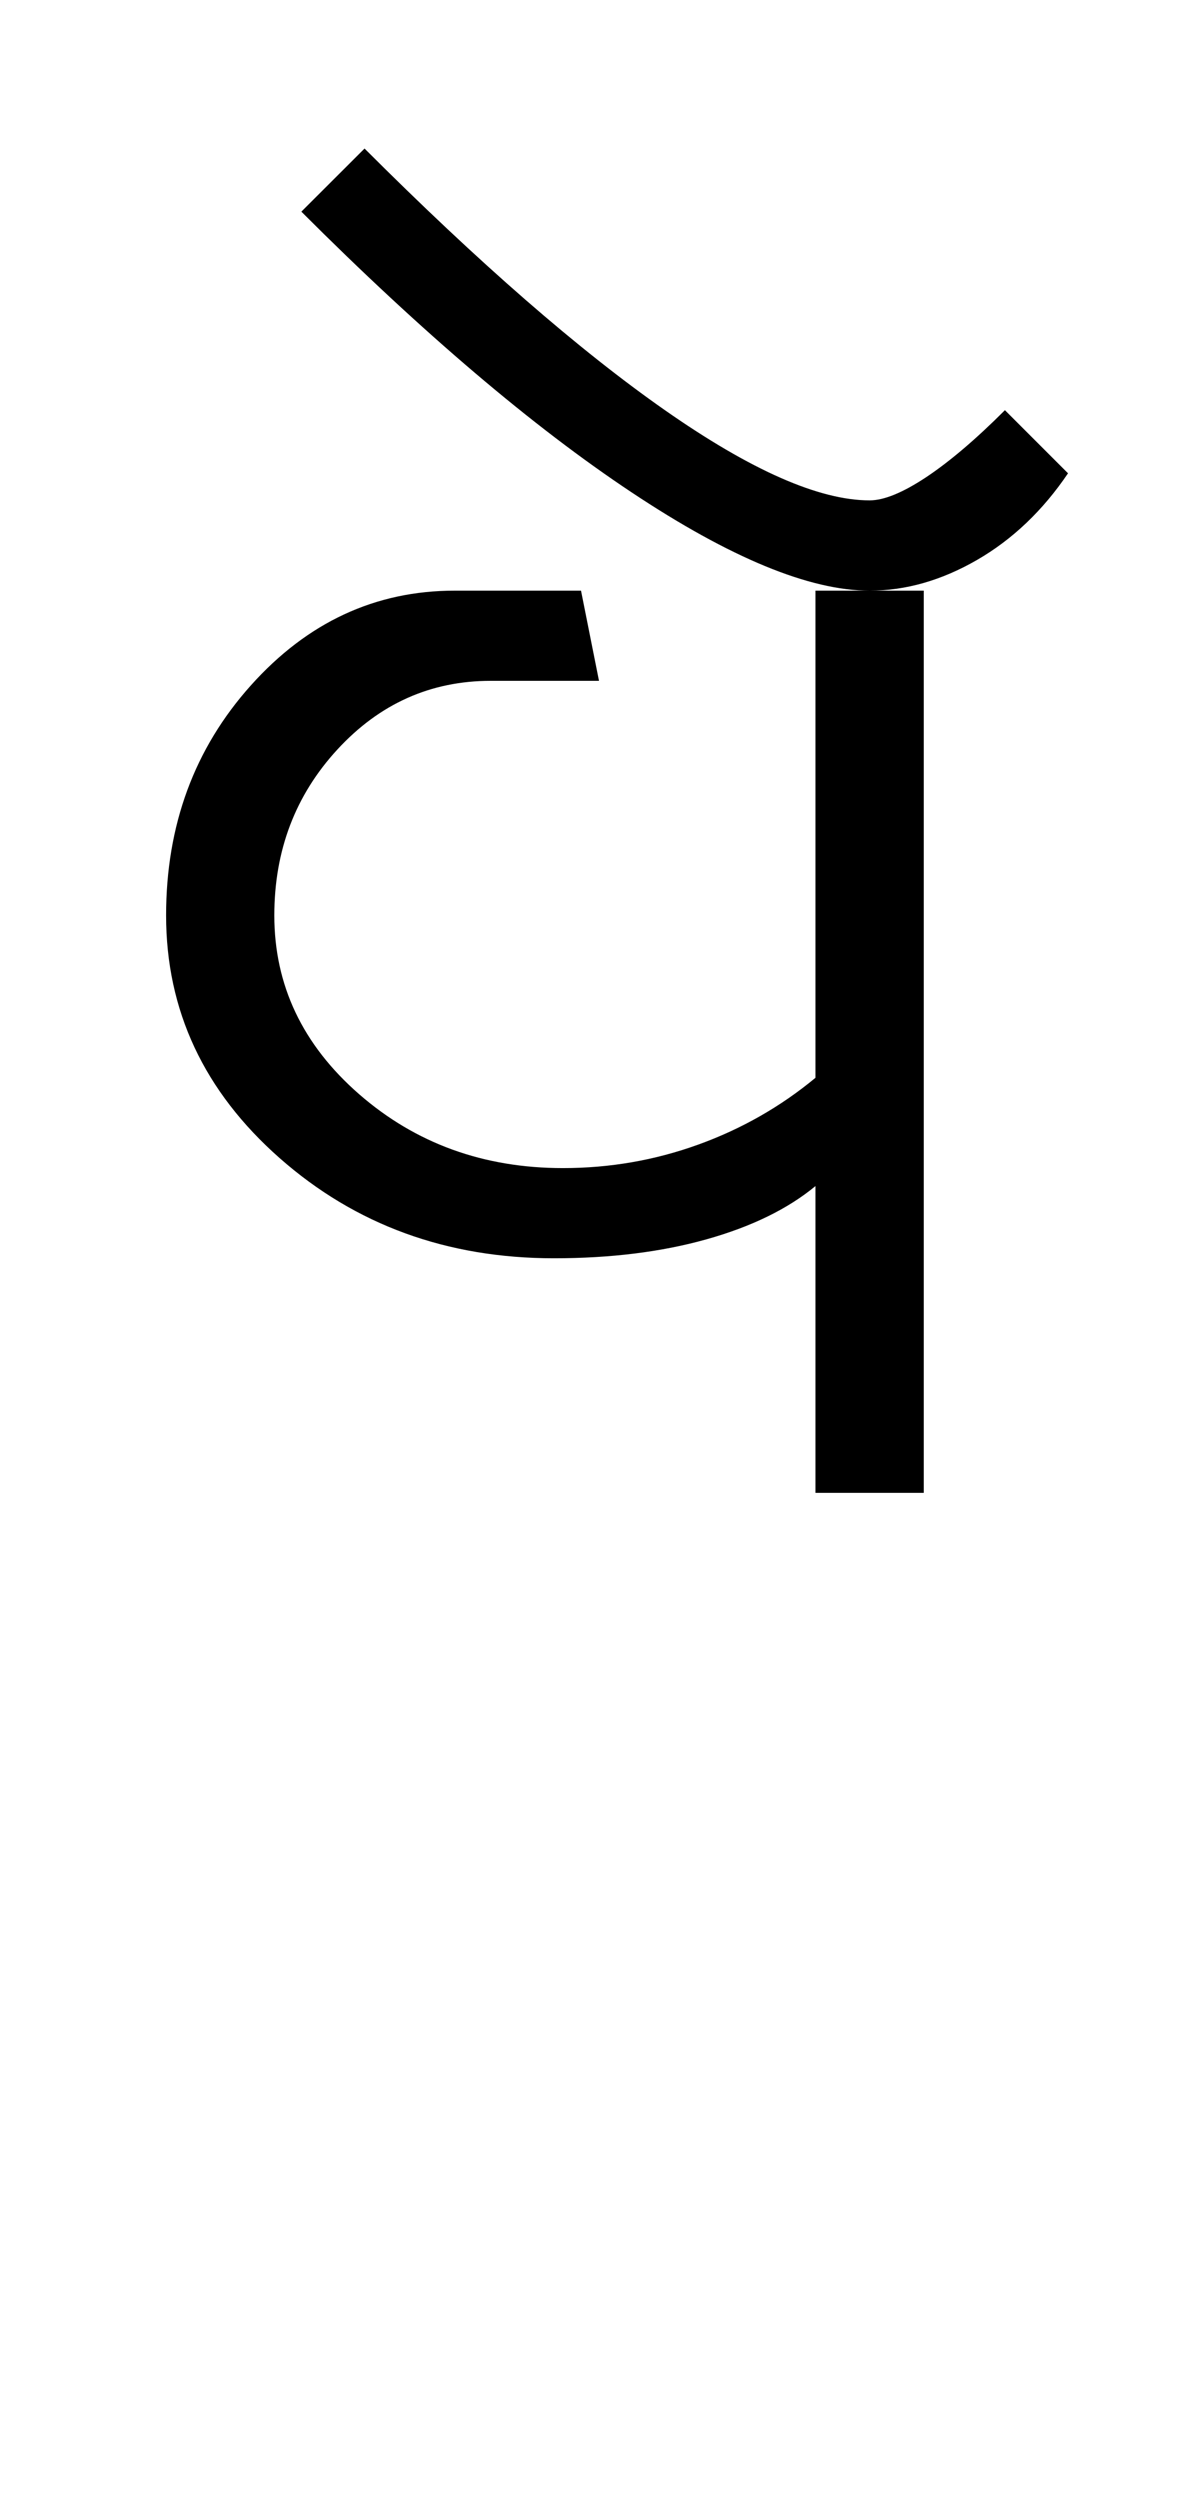 <?xml version="1.0" encoding="UTF-8"?>
<svg xmlns="http://www.w3.org/2000/svg" xmlns:xlink="http://www.w3.org/1999/xlink" width="201.027pt" height="425.75pt" viewBox="0 0 201.027 425.75" version="1.1">
<defs>
<g>
<symbol overflow="visible" id="glyph0-0">
<path style="stroke:none;" d="M 8.297 0 L 8.297 -170.562 L 75.297 -170.562 L 75.297 0 Z M 16.594 -8.297 L 67 -8.297 L 67 -162.266 L 16.594 -162.266 Z M 16.594 -8.297 "/>
</symbol>
<symbol overflow="visible" id="glyph0-1">
<path style="stroke:none;" d="M 12.297 -98.344 C 12.297 -113.707 17.109 -126.766 26.734 -137.516 C 36.367 -148.273 47.945 -153.656 61.469 -153.656 L 82.984 -153.656 L 86.047 -138.297 L 67.609 -138.297 C 57.367 -138.297 48.66 -134.398 41.484 -126.609 C 34.316 -118.828 30.734 -109.406 30.734 -98.344 C 30.734 -86.457 35.547 -76.312 45.172 -67.906 C 54.805 -59.508 66.383 -55.312 79.906 -55.312 C 87.895 -55.312 95.578 -56.645 102.953 -59.312 C 110.328 -61.977 116.984 -65.77 122.922 -70.688 L 122.922 -153.656 L 141.375 -153.656 L 141.375 0 L 122.922 0 L 122.922 -52.25 C 118.211 -48.352 112.016 -45.328 104.328 -43.172 C 96.648 -41.023 88 -39.953 78.375 -39.953 C 60.133 -39.953 44.562 -45.633 31.656 -57 C 18.75 -68.375 12.297 -82.156 12.297 -98.344 Z M 12.297 -98.344 "/>
</symbol>
<symbol overflow="visible" id="glyph0-2">
<path style="stroke:none;" d="M -36.875 -153.656 C -47.125 -153.656 -60.645 -159.238 -77.438 -170.406 C -94.238 -181.57 -112.988 -197.504 -133.688 -218.203 L -122.922 -228.953 C -103.461 -209.492 -86.406 -194.641 -71.75 -184.391 C -57.102 -174.148 -45.477 -169.031 -36.875 -169.031 C -34.414 -169.031 -31.188 -170.359 -27.188 -173.016 C -23.195 -175.68 -18.742 -179.473 -13.828 -184.391 L -3.078 -173.641 C -7.379 -167.285 -12.551 -162.363 -18.594 -158.875 C -24.633 -155.395 -30.727 -153.656 -36.875 -153.656 Z M -36.875 -153.656 "/>
</symbol>
</g>
</defs>
<g id="surface1">
<rect x="0" y="0" width="201.027" height="425.75" style="fill:rgb(100%,100%,100%);fill-opacity:1;stroke:none;"/>
<g style="fill:rgb(0%,0%,0%);fill-opacity:1;">
  <use xlink:href="#glyph0-1" x="16" y="254.25"/>
  <use xlink:href="#glyph0-2" x="185.027" y="254.25"/>
</g>
</g>
</svg>
